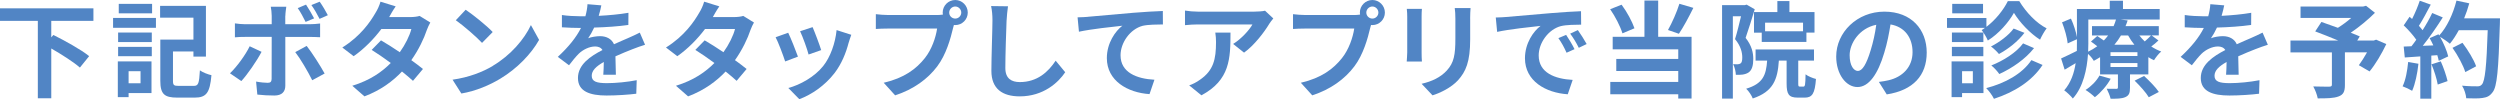 <svg id="_診療予約_スマホ" data-name="診療予約　スマホ" xmlns="http://www.w3.org/2000/svg" viewBox="0 0 584.18 23.18">
  <defs>
    <style>
      .cls-1 {
        fill: #5185c5;
        stroke-width: 0px;
      }
    </style>
  </defs>
  <path class="cls-1" d="M11.98,4.88v3.85l.49-.56c2.65,1.32,6.49,3.43,8.36,4.95l-2.16,2.67c-1.42-1.25-4.21-3.04-6.69-4.46v11.64h-3.14V4.88H0V1.94h21.83v2.94h-9.85Z"/>
  <path class="cls-1" d="M26.42,4.19h10.02v2.3h-10.02v-2.3ZM35.39,21.74h-5.34v.96h-2.52v-8.36h7.87v7.4ZM27.6,7.6h7.87v2.23h-7.87v-2.23ZM27.6,10.95h7.87v2.18h-7.87v-2.18ZM35.54,3.11h-7.79V.91h7.79v2.21ZM30.05,16.64v2.82h2.79v-2.82h-2.79ZM45.26,20.07c1.1,0,1.27-.56,1.45-3.63.64.47,1.91.96,2.7,1.13-.37,4.07-1.15,5.24-3.92,5.24h-4.04c-3.04,0-3.99-.81-3.99-3.95v-9.61h7.74v-5.12h-7.79V1.37h10.71v11.86h-2.92v-1.2h-4.78v6.84c0,1.03.2,1.2,1.35,1.2h3.5Z"/>
  <path class="cls-1" d="M56.39,18.94l-2.65-1.81c1.64-1.57,3.6-4.26,4.61-6.32l2.77,1.3c-1.13,2.18-3.38,5.39-4.73,6.84ZM66.66,3.7v1.96h5.71c.69,0,1.76-.07,2.43-.17v3.21c-.78-.05-1.74-.07-2.4-.07h-5.73v11.39c0,1.42-.81,2.3-2.55,2.3-1.32,0-2.74-.07-3.99-.22l-.29-3.04c1.05.2,2.13.29,2.72.29.64,0,.88-.25.91-.88.02-.91.02-8.67.02-9.83v-.02h-6.22c-.74,0-1.69.02-2.38.1v-3.26c.74.1,1.59.2,2.38.2h6.22v-1.96c0-.64-.12-1.72-.22-2.13h3.63c-.05.34-.22,1.52-.22,2.13ZM75.85,17.18l-2.89,1.57c-1.05-2.11-2.79-5.07-3.97-6.57l2.67-1.45c1.25,1.57,3.21,4.66,4.19,6.44ZM73.4,4.29l-1.99.83c-.49-.98-1.18-2.3-1.84-3.23l1.94-.81c.61.91,1.42,2.3,1.89,3.21ZM76.61,3.55l-1.94.86c-.51-1.03-1.23-2.3-1.91-3.23l1.94-.78c.66.91,1.47,2.3,1.91,3.16Z"/>
  <path class="cls-1" d="M90.95,3.99h4.97c.76,0,1.59-.1,2.13-.27l2.5,1.54c-.27.47-.59,1.13-.81,1.74-.66,1.98-1.89,4.61-3.63,7.06,1.05.76,2.01,1.47,2.72,2.06l-2.33,2.77c-.66-.61-1.57-1.37-2.57-2.18-2.16,2.28-4.95,4.36-8.77,5.81l-2.84-2.48c4.24-1.3,6.96-3.28,8.99-5.32-1.59-1.18-3.21-2.28-4.46-3.06l2.18-2.23c1.3.74,2.84,1.74,4.39,2.77,1.27-1.76,2.33-3.9,2.7-5.42h-7.01c-1.72,2.28-3.99,4.63-6.47,6.35l-2.65-2.03c4.29-2.67,6.57-6.03,7.79-8.16.39-.59.91-1.72,1.13-2.55l3.55,1.1c-.61.86-1.23,1.96-1.52,2.5Z"/>
  <path class="cls-1" d="M115.14,15.39c4.19-2.48,7.38-6.22,8.92-9.53l1.91,3.46c-1.86,3.31-5.12,6.69-9.07,9.07-2.48,1.49-5.64,2.87-9.09,3.46l-2.06-3.23c3.82-.54,7.01-1.79,9.39-3.21ZM115.14,7.47l-2.5,2.55c-1.27-1.37-4.34-4.04-6.13-5.29l2.3-2.45c1.72,1.15,4.9,3.7,6.32,5.2Z"/>
  <path class="cls-1" d="M139.92,3.7c2.33-.12,4.78-.34,6.93-.71l-.02,2.84c-2.33.34-5.34.54-7.99.61-.42.91-.91,1.79-1.4,2.5.64-.29,1.96-.49,2.77-.49,1.49,0,2.72.64,3.26,1.89,1.27-.59,2.3-1,3.31-1.45.96-.42,1.81-.81,2.72-1.27l1.23,2.84c-.78.22-2.08.71-2.92,1.03-1.1.44-2.5.98-4,1.67.02,1.37.07,3.19.1,4.31h-2.94c.07-.74.1-1.91.12-2.99-1.84,1.05-2.82,2.01-2.82,3.23,0,1.35,1.15,1.72,3.55,1.72,2.08,0,4.8-.27,6.96-.69l-.1,3.16c-1.62.22-4.63.42-6.94.42-3.85,0-6.69-.93-6.69-4.09s2.94-5.1,5.73-6.54c-.37-.61-1.03-.83-1.72-.83-1.37,0-2.89.78-3.82,1.69-.74.74-1.45,1.62-2.28,2.7l-2.62-1.96c2.57-2.38,4.31-4.56,5.42-6.76h-.32c-1,0-2.79-.05-4.14-.15v-2.87c1.25.2,3.06.29,4.31.29h1.18c.27-.98.44-1.94.49-2.82l3.23.27c-.12.61-.29,1.42-.61,2.45Z"/>
  <path class="cls-1" d="M166.58,3.99h4.97c.76,0,1.59-.1,2.13-.27l2.5,1.54c-.27.47-.59,1.13-.81,1.74-.66,1.98-1.89,4.61-3.63,7.06,1.05.76,2.01,1.47,2.72,2.06l-2.33,2.77c-.66-.61-1.57-1.37-2.57-2.18-2.16,2.28-4.95,4.36-8.77,5.81l-2.84-2.48c4.24-1.3,6.96-3.28,8.99-5.32-1.59-1.18-3.21-2.28-4.46-3.06l2.18-2.23c1.3.74,2.84,1.74,4.39,2.77,1.27-1.76,2.33-3.9,2.7-5.42h-7.01c-1.72,2.28-3.99,4.63-6.47,6.35l-2.65-2.03c4.29-2.67,6.57-6.03,7.79-8.16.39-.59.91-1.72,1.13-2.55l3.55,1.1c-.61.86-1.23,1.96-1.52,2.5Z"/>
  <path class="cls-1" d="M186.46,13.23l-2.99,1.13c-.42-1.32-1.64-4.58-2.23-5.66l2.94-1.05c.61,1.25,1.79,4.21,2.28,5.59ZM198.32,9.92c-.64,2.48-1.67,5.02-3.33,7.18-2.28,2.94-5.34,5-8.21,6.08l-2.57-2.62c2.7-.71,6.1-2.57,8.14-5.12,1.67-2.08,2.84-5.34,3.14-8.41l3.43,1.1c-.29.78-.44,1.3-.59,1.79ZM191.88,11.71l-2.94,1.03c-.29-1.2-1.37-4.17-1.98-5.44l2.92-.96c.47,1.05,1.67,4.24,2.01,5.37Z"/>
  <path class="cls-1" d="M223.22,0c1.59,0,2.92,1.32,2.92,2.94s-1.32,2.92-2.92,2.92c-.1,0-.22,0-.32-.02-.07.27-.12.51-.2.73-.56,2.4-1.62,6.2-3.68,8.92-2.21,2.94-5.49,5.37-9.85,6.79l-2.67-2.94c4.85-1.13,7.62-3.26,9.61-5.76,1.62-2.03,2.55-4.8,2.87-6.91h-11.4c-1.13,0-2.3.05-2.92.1v-3.46c.71.1,2.11.2,2.92.2h11.35c.34,0,.88-.02,1.4-.1-.02-.15-.05-.29-.05-.47,0-1.62,1.32-2.94,2.94-2.94ZM223.22,4.34c.76,0,1.4-.64,1.4-1.4s-.64-1.42-1.4-1.42-1.42.64-1.42,1.42.64,1.4,1.42,1.4Z"/>
  <path class="cls-1" d="M235.21,4.73c-.1,2.65-.29,8.14-.29,11.17,0,2.48,1.47,3.28,3.38,3.28,4.04,0,6.62-2.33,8.38-5l2.23,2.7c-1.57,2.35-5.05,5.64-10.63,5.64-4.02,0-6.62-1.76-6.62-5.95,0-3.28.25-9.73.25-11.84,0-1.15-.1-2.33-.32-3.31l3.95.05c-.15,1.03-.27,2.28-.32,3.26Z"/>
  <path class="cls-1" d="M254.23,3.92c2.03-.17,6.08-.54,10.56-.93,2.52-.2,5.22-.37,6.93-.42l.02,3.14c-1.32.02-3.43.02-4.73.32-2.96.78-5.17,3.97-5.17,6.89,0,4.02,3.77,5.49,7.92,5.71l-1.15,3.36c-5.12-.34-9.97-3.11-9.97-8.41,0-3.53,1.99-6.32,3.63-7.57-2.3.25-7.3.78-10.15,1.4l-.32-3.36c.98-.02,1.94-.07,2.43-.12Z"/>
  <path class="cls-1" d="M296.58,5.59c-1.15,1.91-3.48,5-5.88,6.71l-2.55-2.03c1.96-1.2,3.87-3.36,4.51-4.56h-12.77c-1.03,0-1.84.07-2.99.17v-3.41c.93.15,1.96.25,2.99.25h13.21c.69,0,2.03-.07,2.5-.22l1.94,1.81c-.27.32-.74.91-.96,1.27ZM280.75,22.28l-2.87-2.33c.78-.27,1.67-.69,2.57-1.35,3.11-2.16,3.7-4.75,3.7-8.77,0-.76-.05-1.42-.17-2.21h3.55c0,6.08-.12,11.08-6.79,14.65Z"/>
  <path class="cls-1" d="M320.69,0c1.59,0,2.92,1.32,2.92,2.94s-1.32,2.92-2.92,2.92c-.1,0-.22,0-.32-.02-.07.27-.12.51-.2.73-.56,2.4-1.62,6.2-3.68,8.92-2.21,2.94-5.49,5.37-9.85,6.79l-2.67-2.94c4.85-1.13,7.62-3.26,9.61-5.76,1.62-2.03,2.55-4.8,2.87-6.91h-11.39c-1.13,0-2.3.05-2.92.1v-3.46c.71.1,2.11.2,2.92.2h11.35c.34,0,.88-.02,1.4-.1-.03-.15-.05-.29-.05-.47,0-1.62,1.32-2.94,2.94-2.94ZM320.69,4.34c.76,0,1.4-.64,1.4-1.4s-.64-1.42-1.4-1.42-1.42.64-1.42,1.42.64,1.4,1.42,1.4Z"/>
  <path class="cls-1" d="M332.19,3.97v8.28c0,.61.02,1.57.07,2.13h-3.55c.02-.47.12-1.42.12-2.16V3.97c0-.47-.02-1.32-.1-1.89h3.53c-.05.56-.07,1.1-.07,1.89ZM343.54,4.34v4.85c0,5.27-1.03,7.55-2.84,9.56-1.62,1.76-4.17,2.97-5.96,3.53l-2.55-2.7c2.43-.56,4.41-1.5,5.88-3.09,1.69-1.84,2.01-3.68,2.01-7.5v-4.66c0-.98-.05-1.76-.15-2.45h3.7c-.05.69-.1,1.47-.1,2.45Z"/>
  <path class="cls-1" d="M351.92,3.97c2.06-.17,6.1-.54,10.59-.91,2.52-.22,5.2-.37,6.93-.44l.03,3.14c-1.32.02-3.43.02-4.73.34-2.96.78-5.19,3.95-5.19,6.86,0,4.04,3.77,5.49,7.94,5.71l-1.15,3.36c-5.15-.34-10-3.09-10-8.41,0-3.53,1.99-6.32,3.65-7.57-2.3.25-7.3.78-10.15,1.4l-.32-3.36c.98-.02,1.94-.07,2.4-.12ZM367.92,11.49l-1.86.83c-.61-1.35-1.13-2.3-1.91-3.41l1.81-.76c.61.88,1.5,2.38,1.96,3.33ZM370.76,10.29l-1.84.88c-.66-1.32-1.22-2.23-2.01-3.31l1.79-.83c.61.86,1.54,2.3,2.06,3.26Z"/>
  <path class="cls-1" d="M379.12,7.79c-.46-1.54-1.67-3.92-2.87-5.64l2.67-1.05c1.27,1.69,2.47,3.95,3.01,5.51l-2.82,1.18ZM387.48,8.6h7.79v14.43h-3.11v-1h-15.88v-2.89h15.88v-2.55h-14.48v-2.82h14.48v-2.25h-15.32v-2.92h7.42V.12h3.21v8.48ZM395.69,1.84c-1.08,2.18-2.33,4.51-3.38,6.05l-2.55-.88c.96-1.69,2.08-4.22,2.67-6.13l3.26.96Z"/>
  <path class="cls-1" d="M410.03,2.18c-.64,2.08-1.45,4.75-2.13,6.67,1.47,1.86,1.79,3.5,1.79,4.93,0,1.57-.32,2.6-1.08,3.14-.39.27-.86.42-1.42.51-.42.05-1,.07-1.57.05-.02-.69-.25-1.79-.64-2.48.44.02.76.02,1.08.02.27-.02.49-.07.69-.22.27-.2.37-.69.37-1.37,0-1.13-.32-2.65-1.69-4.29.49-1.54,1-3.68,1.4-5.34h-1.91v19.24h-2.52V1.2h5.32l.42-.12,1.91,1.1ZM421.4,20.24c.39,0,.47-.37.51-2.87.54.44,1.72.91,2.43,1.08-.25,3.43-.88,4.36-2.62,4.36h-1.64c-2.13,0-2.6-.83-2.6-3.33v-5.32h-1.81c-.29,4.44-1.32,7.25-6.1,8.85-.25-.69-.96-1.76-1.54-2.28,3.92-1.18,4.66-3.16,4.9-6.57h-2.7v-2.6h13.65v2.6h-3.68v5.29c0,.71.05.78.39.78h.81ZM415.32,2.82V.25h2.82v2.57h5.86v4.8h-1.89v2.18h-10.44v-2.16h-1.81V2.82h5.46ZM421.32,5.29h-8.87v2.01h8.87v-2.01Z"/>
  <path class="cls-1" d="M440.88,22.06l-1.84-2.92c.93-.1,1.62-.25,2.28-.39,3.14-.73,5.59-2.99,5.59-6.57,0-3.38-1.84-5.91-5.15-6.47-.34,2.08-.76,4.34-1.47,6.64-1.47,4.95-3.58,7.99-6.25,7.99s-4.97-2.99-4.97-7.13c0-5.66,4.9-10.49,11.25-10.49s9.9,4.21,9.9,9.56-3.16,8.82-9.34,9.78ZM434.14,16.57c1.03,0,1.99-1.54,2.99-4.85.56-1.81,1.03-3.9,1.3-5.93-4.04.83-6.22,4.41-6.22,7.11,0,2.48.98,3.68,1.94,3.68Z"/>
  <path class="cls-1" d="M471.84.25c1.57,2.6,4,5.17,6.4,6.37-.54.71-1.15,1.79-1.54,2.65-2.33-1.47-4.78-4.07-6.1-6.27-1.23,2.21-3.55,4.88-6.1,6.47-.29-.73-.96-1.84-1.45-2.45.27-.15.54-.32.78-.51h-8.87v-2.3h9.21v2.06c2.11-1.59,4.02-3.99,5-6h2.67ZM463.48,21.74h-5v.96h-2.45v-8.36h7.45v7.4ZM463.46,9.83h-7.35v-2.23h7.35v2.23ZM456.1,10.95h7.35v2.18h-7.35v-2.18ZM463.38,3.11h-7.2V.91h7.2v2.21ZM458.48,16.64v2.82h2.52v-2.82h-2.52ZM477.3,15.17c-2.5,3.82-6.64,6.37-11.37,7.92-.37-.76-1.1-1.79-1.81-2.5,4.41-1.13,8.45-3.36,10.56-6.54l2.62,1.13ZM473.06,7.67c-1.52,2.01-3.77,3.77-5.96,4.95-.44-.54-1.22-1.3-1.86-1.76,1.91-.96,4.14-2.6,5.29-4.19l2.52,1ZM475.29,11.25c-2.01,2.55-5.07,4.66-8.11,6.05-.42-.61-1.18-1.47-1.86-2.01,2.77-1.08,5.86-3.01,7.42-5.15l2.55,1.1Z"/>
  <path class="cls-1" d="M504.36,9.46c-.51.51-1.1.98-1.67,1.4.74.49,1.52.88,2.33,1.18-.59.47-1.32,1.42-1.69,2.03-.44-.2-.91-.44-1.32-.71v4.02h-4.29v3.14c0,1.2-.22,1.79-1.1,2.18-.86.37-1.99.37-3.43.37-.17-.74-.59-1.69-.91-2.33.91.02,1.94.02,2.25.02.27,0,.37-.1.37-.34v-3.04h-4.17v-4.02c-.47.29-.96.59-1.47.86-.27-.49-.83-1.18-1.35-1.62-.25,3.58-1.08,7.69-3.55,10.42-.39-.54-1.5-1.57-2.01-1.91,1.57-1.79,2.33-4.07,2.67-6.35-.88.51-1.74,1.03-2.57,1.52l-.83-2.62c.96-.42,2.28-1.08,3.68-1.76.02-.66.02-1.3.02-1.91v-.83l-2.16.98c-.12-1.27-.69-3.33-1.32-4.93l2.08-.86c.64,1.37,1.18,3.09,1.4,4.34V2.11h7.67V.17h3.09v1.94h8.58v2.45h-9.21l1.72.22c-.15.44-.29.88-.49,1.32h7.77v2.18h-1.67l1.59,1.18ZM493.21,18.4c-.88,1.62-2.35,3.28-3.7,4.31-.49-.49-1.54-1.32-2.18-1.69,1.32-.83,2.55-2.08,3.26-3.36l2.62.74ZM487.99,9.97c0,.66-.02,1.37-.05,2.11.78-.39,1.5-.81,2.13-1.27-.49-.39-1-.78-1.47-1.1l1.47-1.3c.46.29,1.03.69,1.54,1.05.37-.39.71-.78,1-1.18h-3.77v-2.18h5.05c.22-.51.42-1.03.56-1.54h-6.47v5.42ZM499.46,12.2h-6.3v.88h6.3v-.88ZM499.46,14.73h-6.3v.93h6.3v-.93ZM495.61,8.28c-.44.76-.96,1.5-1.54,2.18h4.68c-.56-.69-1.05-1.42-1.47-2.18h-1.67ZM501,17.74c1.2,1.1,2.75,2.67,3.46,3.75l-2.35,1.23c-.61-1.05-2.11-2.72-3.31-3.87l2.21-1.1ZM499.9,8.28c.37.49.81.96,1.27,1.4.54-.47,1.1-1,1.47-1.4h-2.75Z"/>
  <path class="cls-1" d="M519.11,3.7c2.33-.12,4.78-.34,6.94-.71l-.02,2.84c-2.33.34-5.34.54-7.99.61-.42.91-.91,1.79-1.4,2.5.64-.29,1.96-.49,2.77-.49,1.49,0,2.72.64,3.26,1.89,1.27-.59,2.3-1,3.31-1.45.96-.42,1.81-.81,2.72-1.27l1.23,2.84c-.78.22-2.08.71-2.92,1.03-1.1.44-2.5.98-4,1.67.02,1.37.07,3.19.1,4.31h-2.94c.07-.74.1-1.91.12-2.99-1.84,1.05-2.82,2.01-2.82,3.23,0,1.35,1.15,1.72,3.55,1.72,2.08,0,4.8-.27,6.96-.69l-.1,3.16c-1.62.22-4.63.42-6.93.42-3.85,0-6.69-.93-6.69-4.09s2.94-5.1,5.73-6.54c-.37-.61-1.03-.83-1.72-.83-1.37,0-2.89.78-3.82,1.69-.74.74-1.45,1.62-2.28,2.7l-2.62-1.96c2.57-2.38,4.31-4.56,5.42-6.76h-.32c-1,0-2.79-.05-4.14-.15v-2.87c1.25.2,3.06.29,4.31.29h1.18c.27-.98.44-1.94.49-2.82l3.24.27c-.12.61-.29,1.42-.61,2.45Z"/>
  <path class="cls-1" d="M557.62,10.29c-1.1,2.3-2.55,4.75-3.92,6.4l-2.5-1.45c.59-.81,1.3-1.91,1.91-3.01h-5.17v7.62c0,1.54-.34,2.28-1.52,2.7-1.13.42-2.72.44-4.83.44-.15-.83-.61-2.03-1.05-2.79,1.45.05,3.26.05,3.75.05.47-.02.61-.12.61-.49v-7.52h-9.68v-2.77h11.15c-1.81-.76-3.8-1.54-5.37-2.13l1.45-2.21c1.1.39,2.47.86,3.85,1.37,1.05-.66,2.16-1.47,3.11-2.3h-11.84V1.52h14.65l.66-.17,2.08,1.64c-1.57,1.57-3.6,3.26-5.66,4.66.81.32,1.54.59,2.11.86l-.59.96h3.87l.54-.2,2.38,1.03Z"/>
  <path class="cls-1" d="M565.12,14.9c-.25,2.3-.76,4.75-1.47,6.32-.51-.32-1.59-.83-2.23-1.05.71-1.45,1.1-3.63,1.3-5.69l2.4.42ZM584.18,4.29s0,.98-.03,1.35c-.32,10.73-.66,14.61-1.69,15.9-.69.93-1.32,1.2-2.35,1.35-.88.15-2.4.12-3.82.07-.05-.83-.44-2.11-.98-2.94,1.54.15,2.94.15,3.6.15.47,0,.74-.1,1.03-.42.74-.76,1.1-4.34,1.37-12.69h-6.76c-.66,1.2-1.35,2.28-2.08,3.16-.49-.44-1.57-1.18-2.3-1.62.86,1.54,1.64,3.36,1.91,4.58l-2.21,1.03c-.07-.39-.2-.83-.34-1.32l-1.4.1v10.07h-2.57v-9.88l-3.63.25-.25-2.55,1.81-.07c.37-.47.76-.98,1.13-1.52-.71-1.05-1.91-2.38-2.94-3.36l1.37-2.01c.2.17.39.34.59.51.69-1.35,1.37-2.99,1.79-4.26l2.57.91c-.88,1.69-1.89,3.58-2.77,4.95.32.34.61.71.86,1.03.88-1.37,1.67-2.79,2.25-4.02l2.47,1.03c-1.37,2.16-3.09,4.66-4.68,6.64l2.47-.1c-.27-.59-.56-1.18-.86-1.69l2.06-.91.17.29c1.81-1.94,3.26-5.07,4.04-8.16l2.99.64c-.32,1.2-.74,2.38-1.2,3.5h8.36ZM570.34,14.34c.66,1.45,1.3,3.36,1.59,4.61l-2.3.81c-.2-1.25-.83-3.23-1.45-4.73l2.16-.69ZM576.07,16.84c-.47-1.54-1.74-3.9-2.99-5.66l2.33-1.18c1.27,1.69,2.67,3.95,3.19,5.49l-2.52,1.35Z"/>
</svg>